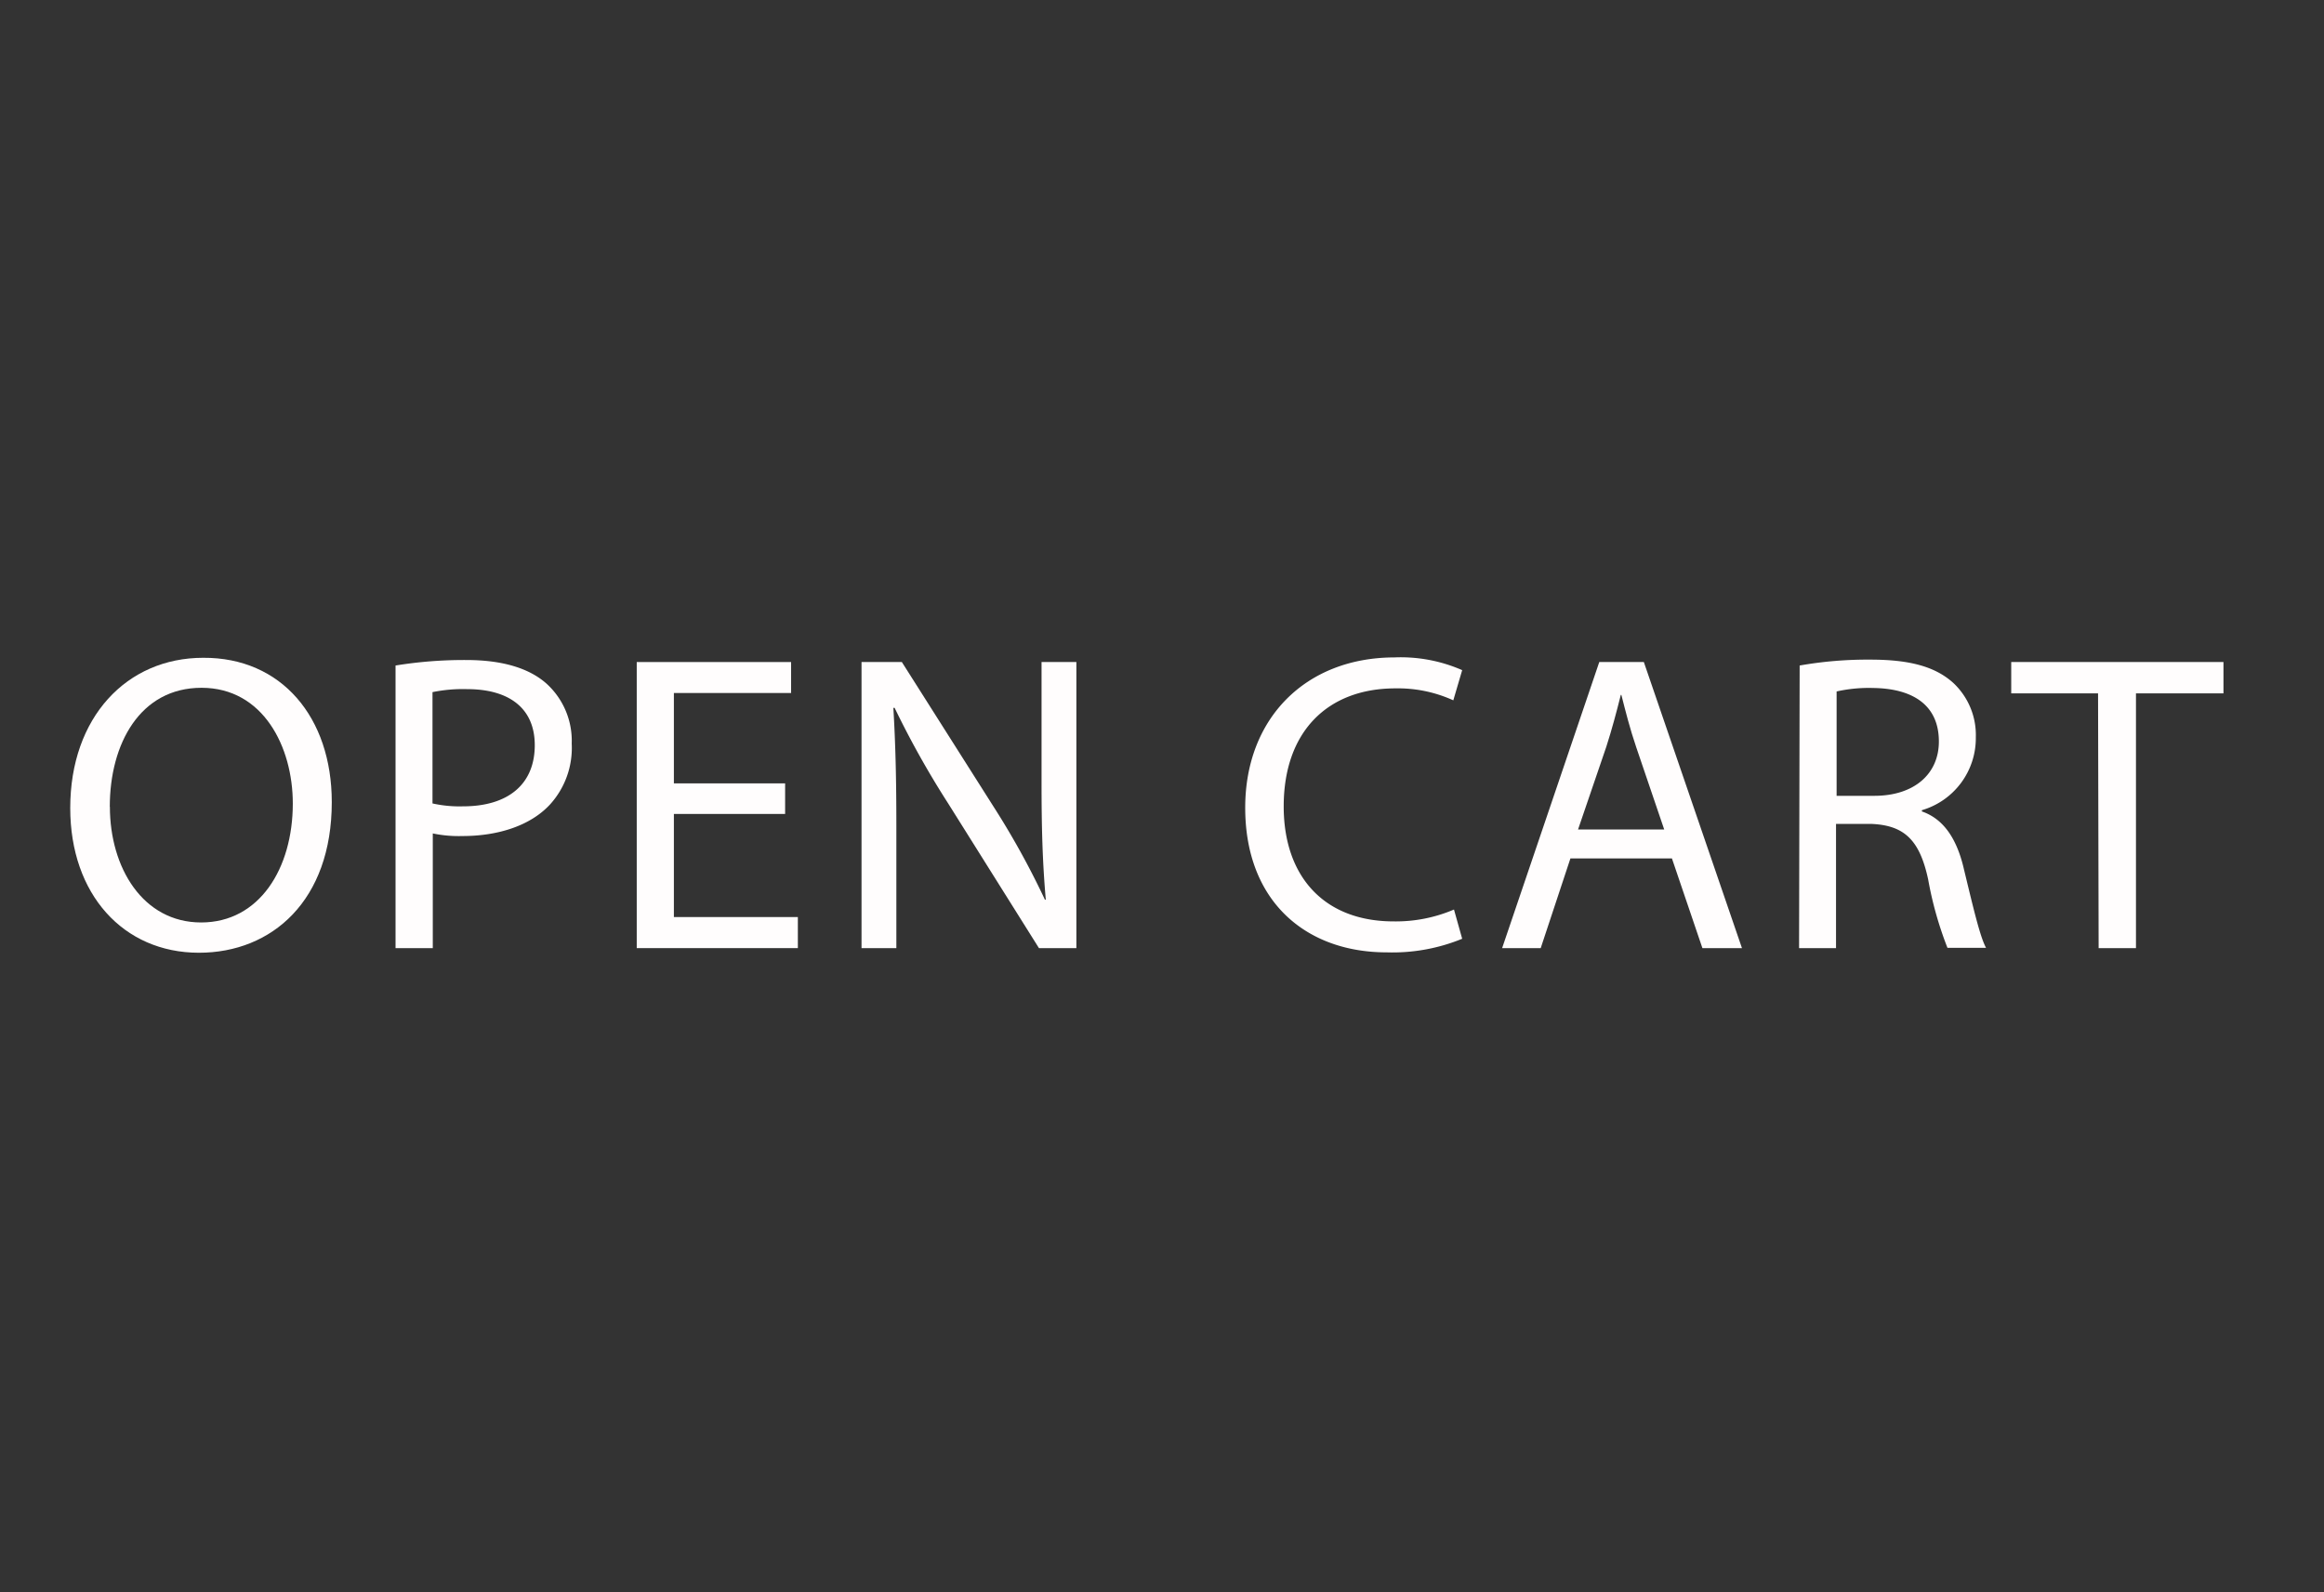 <svg xmlns="http://www.w3.org/2000/svg" viewBox="0 0 240.89 165.08"><rect x="0" y="0" width="240.89" height="165.08" fill="#333333" stroke="none"/><defs><style>.cls-1,.cls-2{fill:#fffdfd;}.cls-2{opacity:0;}</style></defs><g id="Layer_2" data-name="Layer 2"><g id="Layer_1-2" data-name="Layer 1"><path class="cls-1" d="M34.39,83.16c0,10.21-6.2,15.62-13.77,15.62-7.84,0-13.34-6.07-13.34-15,0-9.42,5.86-15.58,13.78-15.58C29.16,68.15,34.39,74.36,34.39,83.16Zm-23,.48c0,6.34,3.43,12,9.46,12s9.5-5.59,9.5-12.33c0-5.89-3.08-12-9.46-12S11.38,77.13,11.38,83.64Z"/><path class="cls-1" d="M41,69a44.23,44.23,0,0,1,7.35-.57c3.78,0,6.55.88,8.31,2.46a8,8,0,0,1,2.6,6.21A8.71,8.71,0,0,1,57,83.42c-2,2.16-5.32,3.26-9.06,3.26a13.12,13.12,0,0,1-3.08-.27V98.3H41Zm3.83,14.3A12.79,12.79,0,0,0,48,83.6c4.62,0,7.43-2.25,7.43-6.34,0-3.92-2.77-5.81-7-5.81a15.72,15.72,0,0,0-3.6.31Z"/><path class="cls-1" d="M81.38,84.39H69.85V95.08H82.7V98.3H66V68.64H82v3.21H69.85v9.37H81.38Z"/><path class="cls-1" d="M89.3,98.3V68.64h4.18l9.51,15a84.21,84.21,0,0,1,5.32,9.64l.09,0c-.35-4-.44-7.57-.44-12.19V68.64h3.61V98.3h-3.88l-9.41-15a93.88,93.88,0,0,1-5.55-9.91l-.13,0c.22,3.74.31,7.3.31,12.23V98.3Z"/><path class="cls-1" d="M151.56,97.33a19.05,19.05,0,0,1-7.83,1.41c-8.36,0-14.66-5.28-14.66-15,0-9.29,6.3-15.58,15.49-15.58a15.84,15.84,0,0,1,7,1.32l-.92,3.13a13.83,13.83,0,0,0-6-1.24c-7,0-11.58,4.45-11.58,12.24,0,7.26,4.18,11.92,11.4,11.92a15.31,15.31,0,0,0,6.25-1.23Z"/><path class="cls-1" d="M162.78,89,159.7,98.3h-4l10.07-29.66h4.62L180.56,98.3h-4.1L173.3,89Zm9.72-3-2.9-8.53c-.66-1.94-1.1-3.7-1.54-5.42H168c-.44,1.76-.92,3.57-1.5,5.37L163.57,86Z"/><path class="cls-1" d="M186.54,69a40.42,40.42,0,0,1,7.35-.61c4.09,0,6.73.74,8.58,2.42a7.4,7.4,0,0,1,2.33,5.63A7.78,7.78,0,0,1,199.21,84v.13c2.29.79,3.65,2.9,4.36,6,1,4.13,1.67,7,2.29,8.14h-4a37.55,37.55,0,0,1-2-7.09c-.88-4.09-2.47-5.63-5.95-5.76h-3.6V98.3h-3.83Zm3.83,13.51h3.91c4.1,0,6.69-2.24,6.69-5.63,0-3.83-2.77-5.5-6.82-5.55a15.32,15.32,0,0,0-3.78.36Z"/><path class="cls-1" d="M217.47,71.89h-9V68.64h22v3.25h-9.07V98.3h-3.87Z"/><rect class="cls-2" width="240.89" height="165.08"/></g></g></svg>